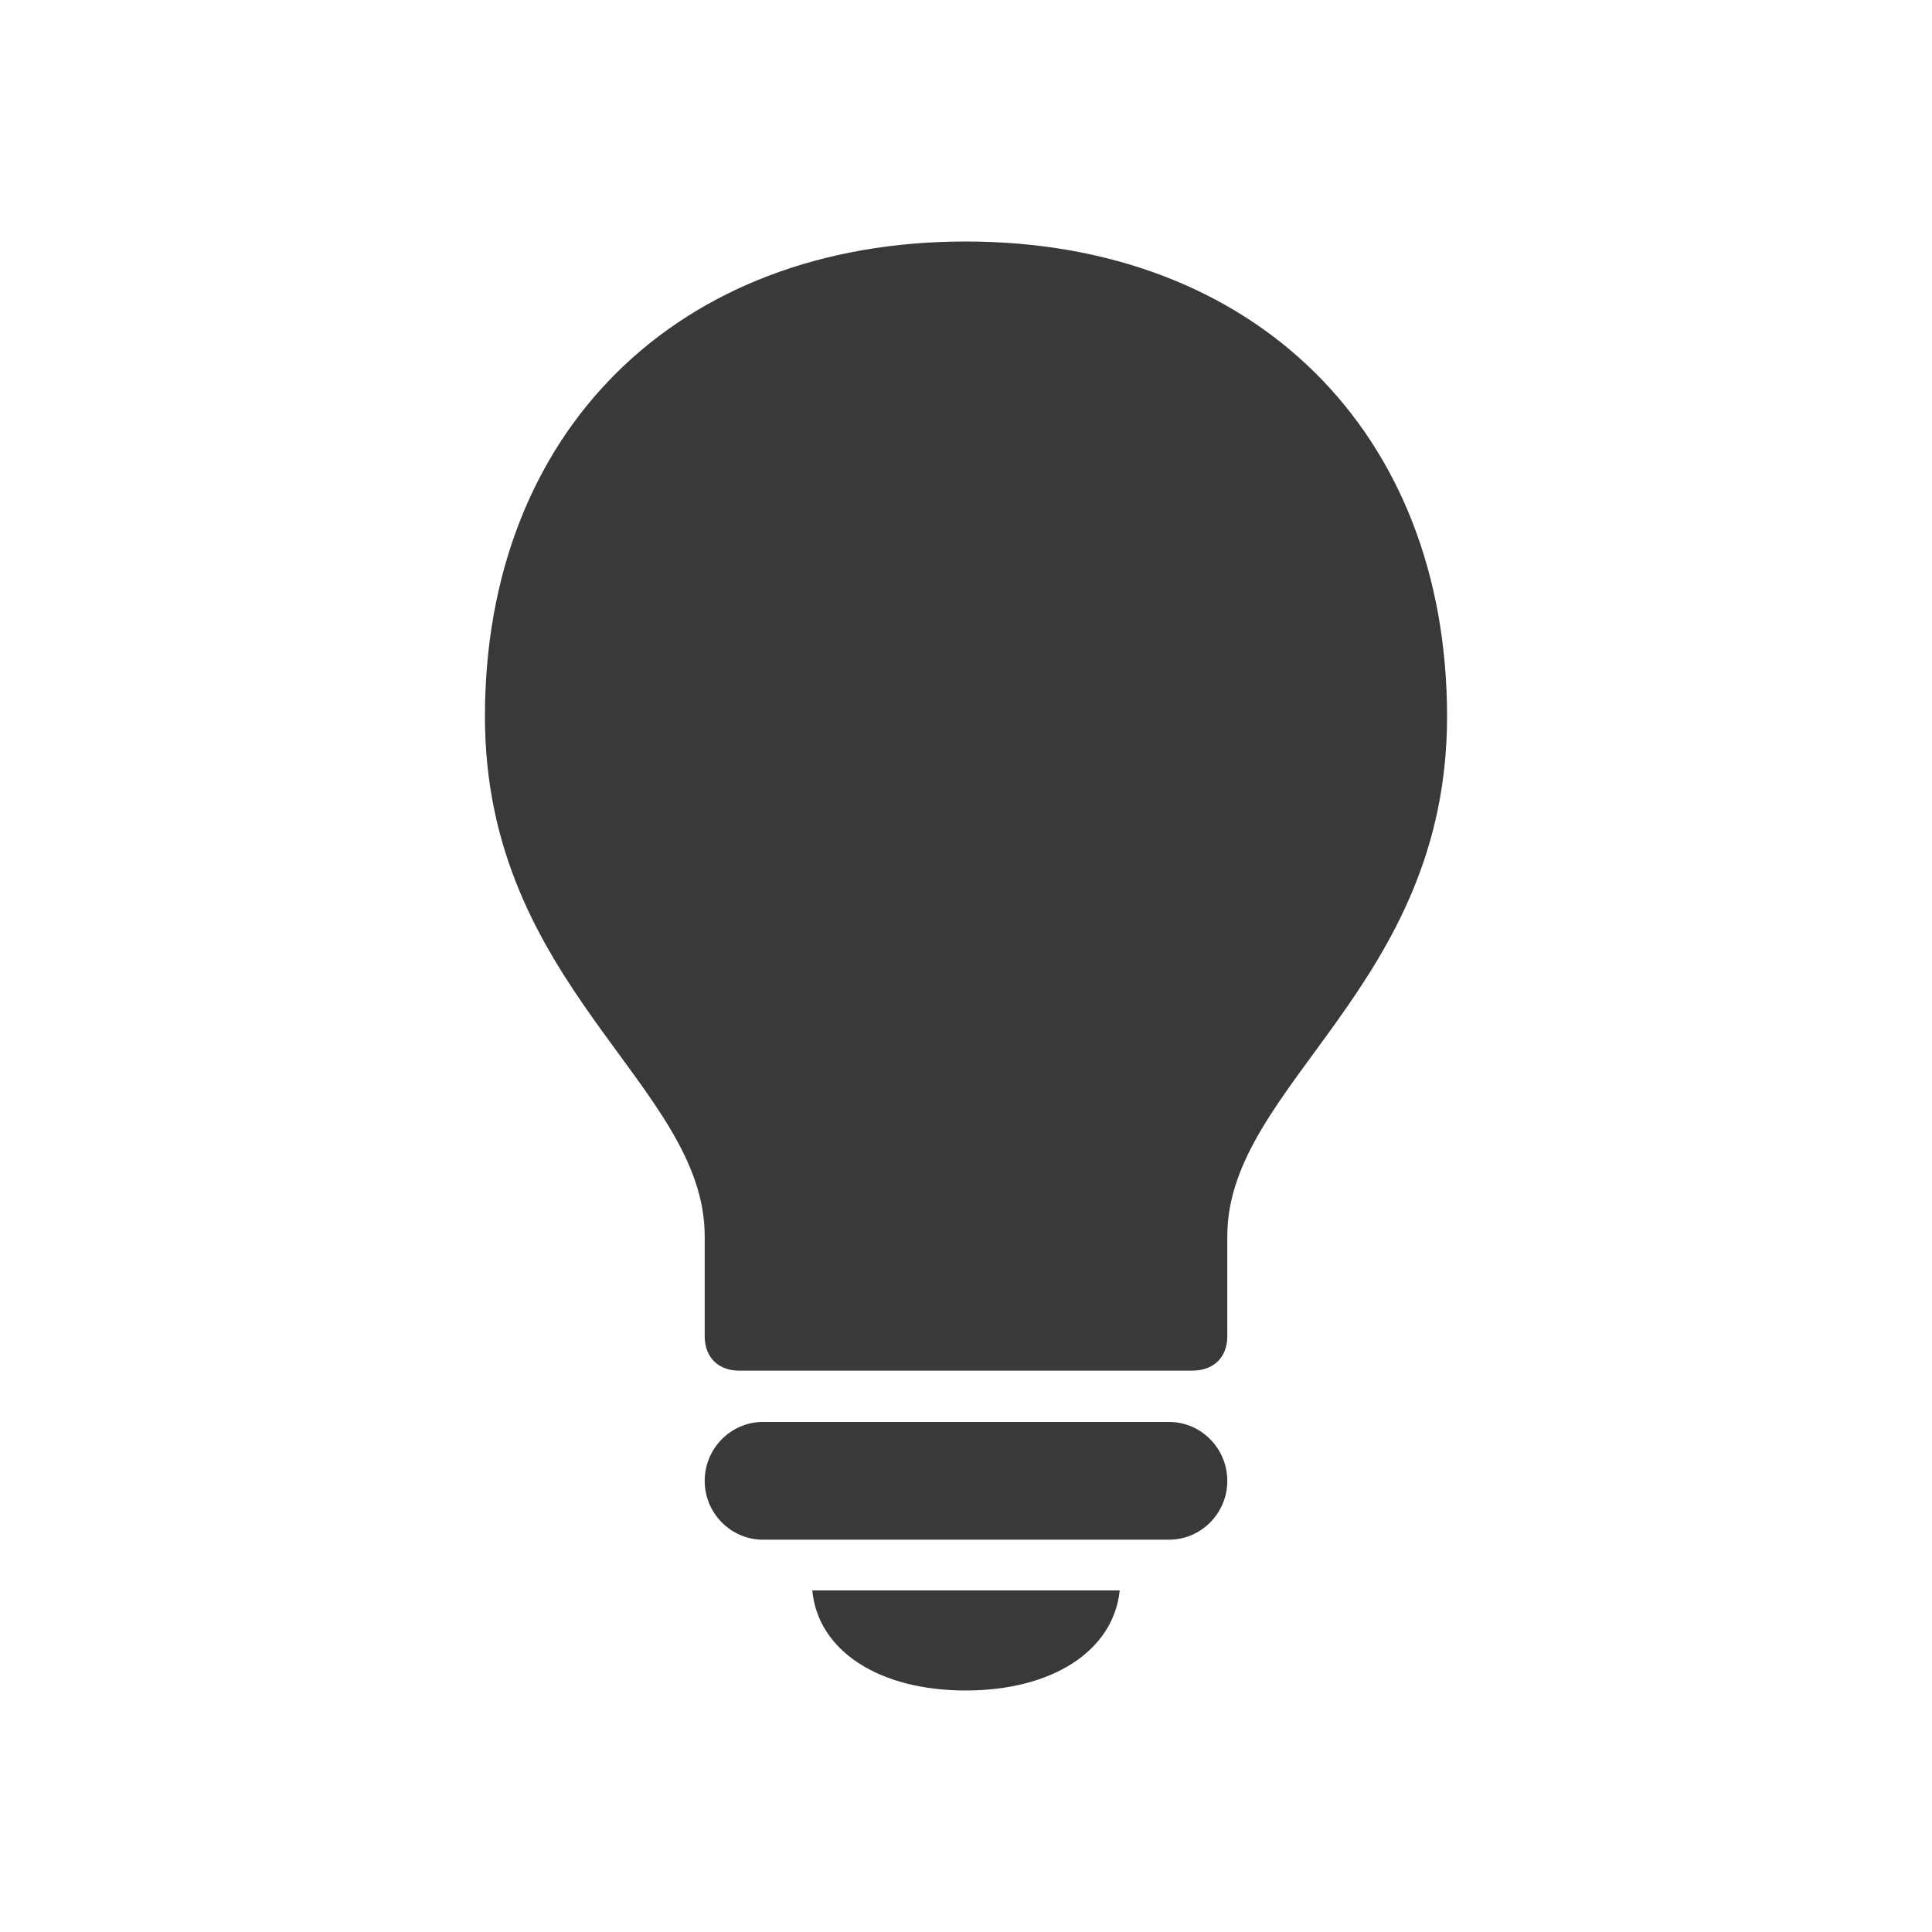 <svg width="16" height="16" viewBox="0 0 16 16" fill="none" xmlns="http://www.w3.org/2000/svg">
<path fill-rule="evenodd" clip-rule="evenodd" d="M9.874 11.351C10.05 11.351 10.164 11.242 10.164 11.066V10.237C10.164 8.982 11.984 8.174 11.984 5.934C11.984 3.576 10.387 2 7.997 2C5.608 2 4.016 3.576 4.016 5.934C4.016 8.174 5.836 8.982 5.836 10.237V11.066C5.836 11.242 5.95 11.351 6.121 11.351H9.874ZM9.682 12.751C9.946 12.751 10.164 12.533 10.164 12.264C10.164 11.994 9.946 11.776 9.682 11.776H6.318C6.054 11.776 5.836 11.994 5.836 12.264C5.836 12.533 6.054 12.751 6.318 12.751H9.682ZM7.997 14C8.713 14 9.221 13.673 9.273 13.171H6.727C6.774 13.673 7.282 14 7.997 14Z" fill="#393939"/>
</svg>
